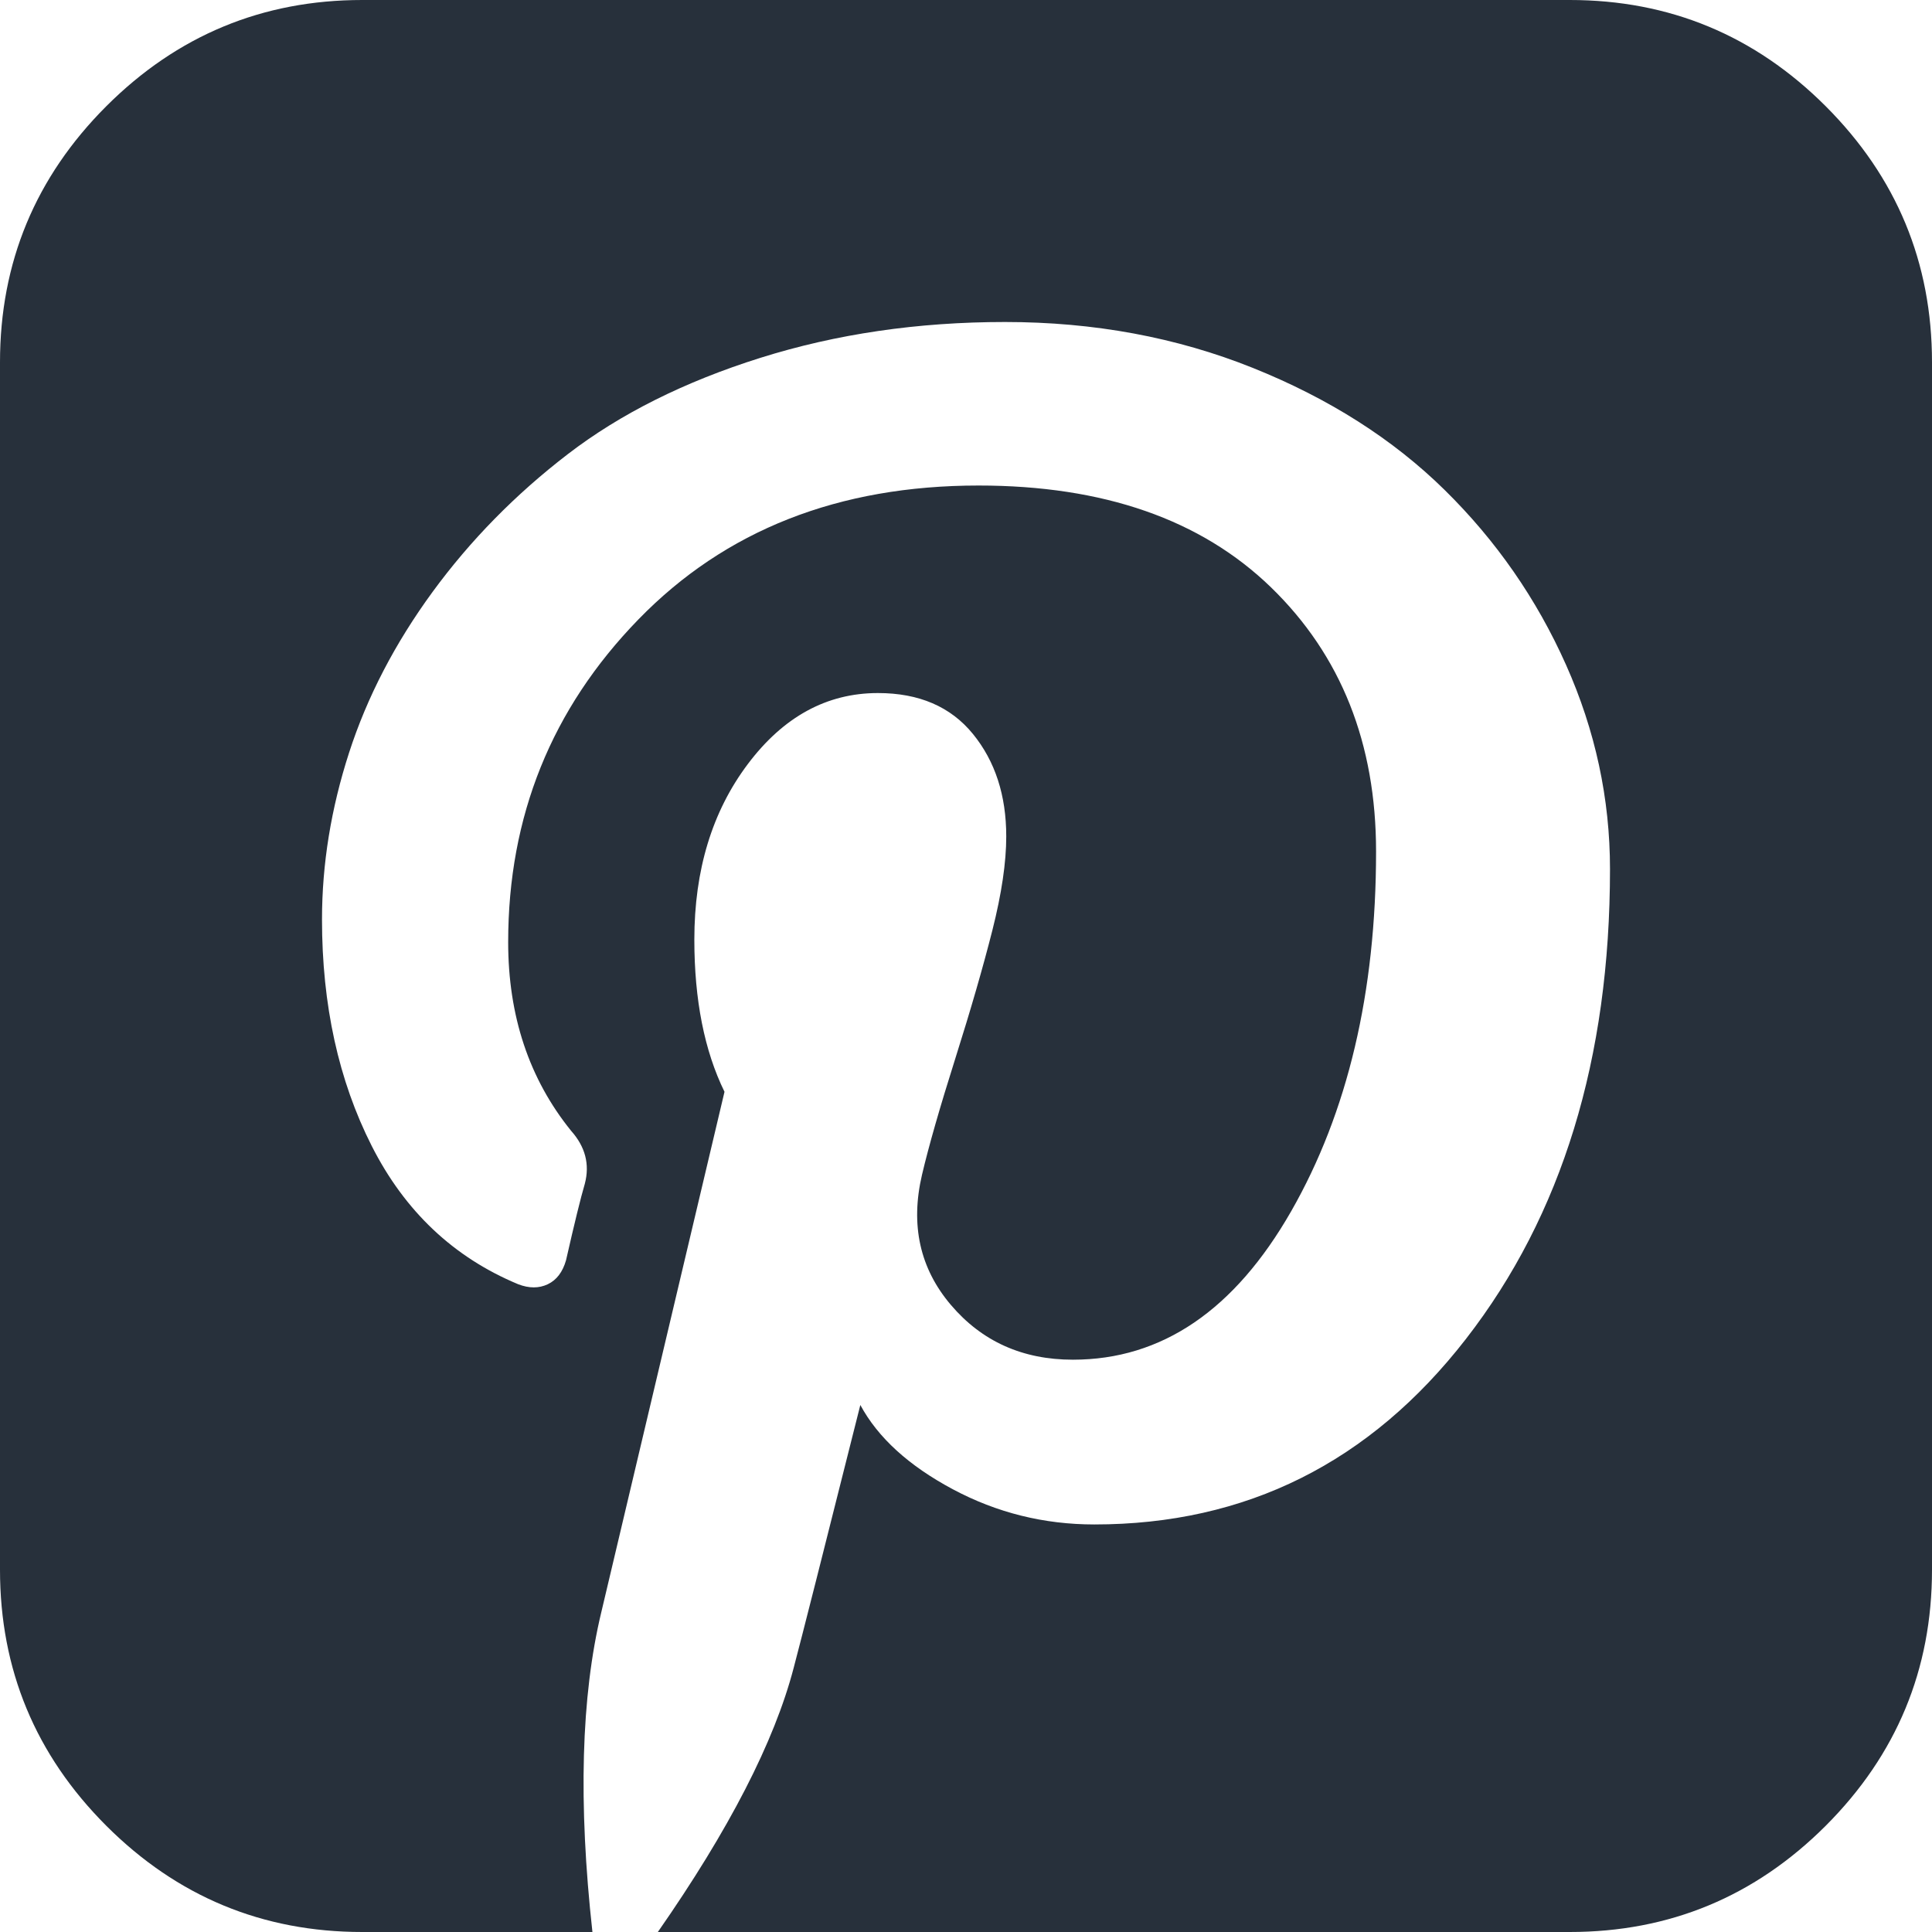 <?xml version="1.0" encoding="UTF-8"?>
<svg width="36px" height="36px" viewBox="0 0 36 36" version="1.1" xmlns="http://www.w3.org/2000/svg" xmlns:xlink="http://www.w3.org/1999/xlink">
    <!-- Generator: Sketch 50.2 (55047) - http://www.bohemiancoding.com/sketch -->
    <title>icon/pinterest</title>
    <desc>Created with Sketch.</desc>
    <defs></defs>
    <g id="Website" stroke="none" stroke-width="1" fill="none" fill-rule="evenodd">
        <g id="Extra-large:-Desktops---12-col" transform="translate(-768, -1889)" fill="#27303B">
            <g id="Footer" transform="translate(-5, 1846)">
                <g id="icon/pinterest" transform="translate(773, 43)">
                    <path d="M29.25,0 C31.109,0 32.699,0.66 34.02,1.98 C35.34,3.301 36,4.891 36,6.75 L36,29.25 C36,31.109 35.34,32.699 34.02,34.02 C32.699,35.34 31.109,36 29.25,36 L12.258,36 C13.586,34.094 14.43,32.453 14.789,31.078 C14.93,30.547 15.344,28.914 16.031,26.18 C16.359,26.789 16.934,27.312 17.754,27.75 C18.574,28.188 19.453,28.406 20.391,28.406 C23.219,28.406 25.527,27.254 27.316,24.949 C29.105,22.645 30,19.727 30,16.195 C30,14.883 29.727,13.613 29.18,12.387 C28.633,11.16 27.879,10.074 26.918,9.129 C25.957,8.184 24.766,7.426 23.344,6.855 C21.922,6.285 20.383,6 18.727,6 C17.102,6 15.582,6.223 14.168,6.668 C12.754,7.113 11.559,7.711 10.582,8.461 C9.605,9.211 8.766,10.066 8.062,11.027 C7.359,11.988 6.84,12.988 6.504,14.027 C6.168,15.066 6,16.102 6,17.133 C6,18.727 6.309,20.133 6.926,21.352 C7.543,22.57 8.453,23.43 9.656,23.93 C9.859,24.008 10.043,24.008 10.207,23.93 C10.371,23.852 10.484,23.703 10.547,23.484 C10.703,22.797 10.82,22.32 10.898,22.055 C10.992,21.695 10.906,21.367 10.641,21.07 C9.859,20.102 9.469,18.93 9.469,17.555 C9.469,15.211 10.277,13.207 11.895,11.543 C13.512,9.879 15.625,9.047 18.234,9.047 C20.563,9.047 22.379,9.68 23.684,10.945 C24.988,12.211 25.641,13.852 25.641,15.867 C25.641,18.492 25.113,20.727 24.059,22.57 C23.004,24.414 21.648,25.336 19.992,25.336 C19.055,25.336 18.297,24.996 17.719,24.316 C17.141,23.637 16.961,22.828 17.18,21.891 C17.305,21.359 17.512,20.637 17.801,19.723 C18.09,18.809 18.32,18.012 18.492,17.332 C18.664,16.652 18.75,16.07 18.75,15.586 C18.75,14.82 18.543,14.184 18.129,13.676 C17.715,13.168 17.125,12.914 16.359,12.914 C15.406,12.914 14.598,13.355 13.934,14.238 C13.27,15.121 12.938,16.211 12.938,17.508 C12.938,18.633 13.125,19.578 13.5,20.344 L11.203,30.047 C10.828,31.609 10.773,33.594 11.039,36 L6.75,36 C4.891,36 3.301,35.34 1.98,34.02 C0.66,32.699 0,31.109 0,29.25 L0,6.75 C0,4.891 0.66,3.301 1.98,1.98 C3.301,0.66 4.891,0 6.75,0 L29.25,0 Z" id=""></path>
                </g>
            </g>
        </g>
    </g>
</svg>